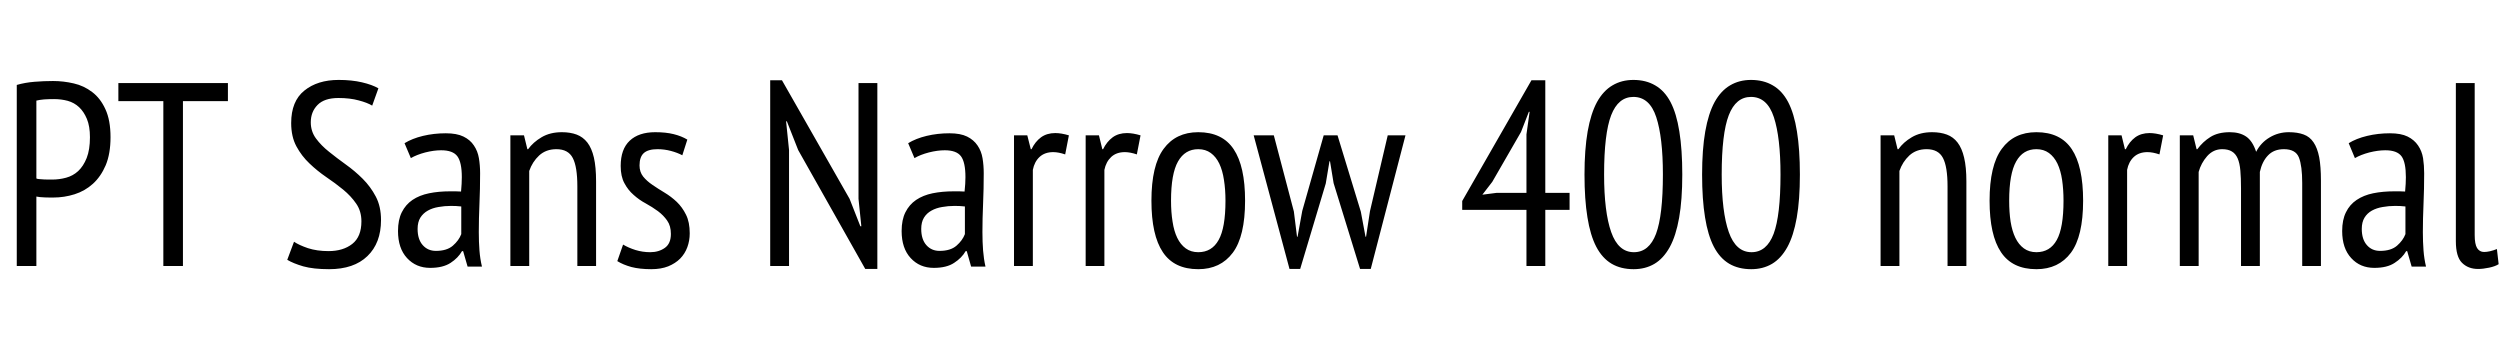 <svg xmlns="http://www.w3.org/2000/svg" xmlns:xlink="http://www.w3.org/1999/xlink" width="229.584" height="31.056"><path fill="black" d="M1.54 24.43L1.54 7.80Q2.30 7.58 3.17 7.51Q4.03 7.44 4.87 7.44L4.87 7.44Q5.83 7.44 6.77 7.66Q7.70 7.87 8.46 8.45Q9.22 9.02 9.68 10.03Q10.15 11.04 10.15 12.60L10.15 12.60Q10.15 14.11 9.71 15.17Q9.26 16.22 8.53 16.88Q7.80 17.54 6.85 17.84Q5.90 18.14 4.90 18.14L4.90 18.14Q4.80 18.14 4.58 18.14Q4.37 18.14 4.13 18.13Q3.89 18.12 3.66 18.10Q3.43 18.07 3.34 18.05L3.34 18.05L3.34 24.43L1.54 24.43ZM4.97 9.10L4.97 9.10Q4.49 9.10 4.04 9.13Q3.60 9.17 3.34 9.24L3.34 9.24L3.34 16.39Q3.43 16.44 3.64 16.45Q3.84 16.46 4.06 16.48Q4.27 16.49 4.48 16.49Q4.68 16.49 4.78 16.49L4.78 16.49Q5.45 16.49 6.07 16.32Q6.70 16.15 7.18 15.71Q7.66 15.26 7.96 14.51Q8.26 13.75 8.26 12.60L8.26 12.60Q8.26 11.59 7.98 10.92Q7.70 10.25 7.26 9.84Q6.82 9.43 6.22 9.26Q5.62 9.10 4.97 9.10ZM20.93 7.63L20.93 9.29L16.80 9.29L16.80 24.43L15 24.43L15 9.29L10.87 9.29L10.87 7.63L20.93 7.63ZM26.38 23.86L27 22.20Q27.46 22.51 28.28 22.79Q29.11 23.06 30.17 23.06L30.17 23.06Q31.51 23.06 32.35 22.40Q33.19 21.74 33.19 20.33L33.19 20.33Q33.19 19.39 32.71 18.70Q32.23 18 31.51 17.41Q30.79 16.82 29.96 16.26Q29.14 15.70 28.42 15.01Q27.70 14.33 27.22 13.44Q26.74 12.55 26.74 11.30L26.74 11.30Q26.74 9.29 27.95 8.32Q29.16 7.34 31.10 7.34L31.10 7.34Q32.30 7.34 33.24 7.56Q34.18 7.78 34.75 8.11L34.75 8.11L34.18 9.70Q33.74 9.43 32.94 9.22Q32.14 9.00 31.08 9.00L31.08 9.00Q29.78 9.00 29.16 9.64Q28.54 10.27 28.54 11.23L28.54 11.23Q28.54 12.07 29.02 12.72Q29.50 13.37 30.22 13.94Q30.94 14.52 31.76 15.11Q32.59 15.70 33.31 16.42Q34.03 17.14 34.51 18.05Q34.99 18.96 34.99 20.21L34.99 20.21Q34.99 22.32 33.74 23.52Q32.50 24.72 30.22 24.72L30.22 24.72Q28.78 24.72 27.85 24.46Q26.93 24.19 26.38 23.86L26.38 23.86ZM37.73 14.52L37.15 13.15Q37.85 12.72 38.84 12.48Q39.84 12.24 40.94 12.24L40.94 12.24Q41.95 12.24 42.56 12.54Q43.18 12.84 43.52 13.36Q43.87 13.87 43.98 14.53Q44.09 15.19 44.09 15.91L44.09 15.91Q44.09 17.35 44.03 18.72Q43.97 20.09 43.97 21.31L43.97 21.31Q43.97 22.22 44.03 23.00Q44.09 23.78 44.26 24.48L44.26 24.48L42.94 24.48L42.53 23.06L42.43 23.06Q42.07 23.69 41.38 24.14Q40.68 24.60 39.50 24.60L39.50 24.60Q38.21 24.60 37.38 23.70Q36.55 22.80 36.55 21.22L36.55 21.22Q36.55 20.18 36.90 19.49Q37.25 18.79 37.88 18.36Q38.52 17.93 39.40 17.75Q40.27 17.57 41.35 17.57L41.35 17.57Q41.59 17.57 41.83 17.57Q42.07 17.57 42.34 17.59L42.34 17.59Q42.41 16.85 42.41 16.27L42.41 16.27Q42.41 14.90 42 14.35Q41.59 13.80 40.51 13.80L40.51 13.80Q39.84 13.80 39.05 14.00Q38.26 14.21 37.73 14.52L37.73 14.52ZM42.36 21.50L42.36 18.96Q42.12 18.94 41.88 18.92Q41.64 18.91 41.40 18.91L41.40 18.91Q40.82 18.91 40.27 19.01Q39.72 19.10 39.29 19.34Q38.86 19.58 38.60 19.99Q38.35 20.40 38.35 21.02L38.35 21.02Q38.35 21.98 38.82 22.51Q39.29 23.04 40.03 23.04L40.03 23.04Q41.04 23.04 41.59 22.56Q42.14 22.08 42.36 21.50L42.36 21.50ZM54.74 24.43L53.02 24.43L53.02 17.11Q53.02 15.31 52.60 14.51Q52.18 13.70 51.10 13.70L51.10 13.70Q50.14 13.70 49.51 14.28Q48.89 14.86 48.60 15.70L48.60 15.70L48.60 24.43L46.87 24.43L46.87 12.43L48.12 12.43L48.43 13.70L48.50 13.70Q48.96 13.06 49.74 12.60Q50.52 12.14 51.60 12.14L51.60 12.14Q52.37 12.14 52.96 12.36Q53.54 12.58 53.94 13.09Q54.34 13.61 54.54 14.47Q54.74 15.34 54.74 16.66L54.74 16.66L54.74 24.43ZM56.69 23.98L57.22 22.46Q57.70 22.75 58.36 22.96Q59.02 23.16 59.71 23.16L59.71 23.16Q60.50 23.16 61.06 22.76Q61.61 22.37 61.61 21.48L61.61 21.48Q61.61 20.74 61.27 20.26Q60.94 19.78 60.42 19.39Q59.90 19.01 59.30 18.68Q58.70 18.36 58.19 17.90Q57.67 17.45 57.34 16.82Q57.00 16.20 57.00 15.24L57.00 15.24Q57.00 13.70 57.83 12.92Q58.66 12.14 60.17 12.14L60.17 12.14Q61.15 12.14 61.87 12.32Q62.59 12.50 63.12 12.82L63.12 12.82L62.66 14.26Q62.21 14.02 61.61 13.86Q61.01 13.70 60.38 13.70L60.38 13.70Q59.52 13.70 59.12 14.06Q58.73 14.42 58.73 15.19L58.73 15.19Q58.73 15.79 59.06 16.21Q59.40 16.63 59.92 16.98Q60.43 17.33 61.03 17.69Q61.63 18.05 62.15 18.54Q62.66 19.03 63.00 19.72Q63.34 20.40 63.34 21.43L63.34 21.43Q63.34 22.10 63.12 22.70Q62.90 23.30 62.46 23.75Q62.02 24.19 61.36 24.46Q60.70 24.72 59.81 24.72L59.81 24.72Q58.75 24.72 57.98 24.52Q57.22 24.31 56.69 23.98L56.69 23.98ZM79.46 24.70L73.30 13.78L72.26 11.14L72.19 11.14L72.46 13.78L72.46 24.43L70.73 24.43L70.73 7.37L71.81 7.37L78.02 18.26L79.01 20.78L79.10 20.78L78.84 18.26L78.84 7.63L80.57 7.63L80.57 24.70L79.46 24.70ZM83.98 14.52L83.40 13.15Q84.10 12.72 85.09 12.48Q86.09 12.24 87.19 12.24L87.19 12.24Q88.20 12.24 88.81 12.54Q89.42 12.84 89.77 13.36Q90.12 13.87 90.23 14.53Q90.34 15.19 90.34 15.91L90.34 15.91Q90.34 17.35 90.28 18.72Q90.22 20.09 90.22 21.31L90.22 21.31Q90.22 22.22 90.28 23.00Q90.34 23.78 90.50 24.48L90.50 24.48L89.18 24.48L88.78 23.06L88.68 23.06Q88.32 23.69 87.62 24.14Q86.93 24.60 85.75 24.60L85.75 24.60Q84.46 24.60 83.63 23.70Q82.80 22.80 82.80 21.22L82.80 21.22Q82.80 20.18 83.15 19.49Q83.50 18.79 84.13 18.36Q84.77 17.93 85.64 17.75Q86.52 17.57 87.60 17.57L87.60 17.57Q87.84 17.57 88.08 17.57Q88.32 17.57 88.58 17.59L88.58 17.59Q88.66 16.85 88.66 16.27L88.66 16.27Q88.66 14.90 88.25 14.35Q87.84 13.80 86.76 13.80L86.76 13.80Q86.09 13.80 85.30 14.00Q84.50 14.21 83.98 14.52L83.98 14.52ZM88.61 21.50L88.61 18.96Q88.37 18.94 88.13 18.92Q87.89 18.91 87.65 18.91L87.65 18.91Q87.07 18.91 86.52 19.01Q85.97 19.10 85.54 19.34Q85.10 19.58 84.85 19.99Q84.60 20.40 84.60 21.02L84.60 21.02Q84.60 21.98 85.07 22.51Q85.54 23.04 86.28 23.04L86.28 23.04Q87.29 23.04 87.84 22.56Q88.39 22.08 88.61 21.50L88.61 21.50ZM93.12 24.43L93.12 12.43L94.34 12.43L94.66 13.70L94.73 13.70Q95.06 13.01 95.60 12.61Q96.14 12.22 96.91 12.22L96.91 12.22Q97.46 12.22 98.16 12.43L98.16 12.43L97.82 14.18Q97.20 13.97 96.72 13.97L96.72 13.97Q95.95 13.97 95.47 14.41Q94.99 14.86 94.85 15.60L94.85 15.60L94.85 24.43L93.12 24.43ZM99.70 24.43L99.70 12.43L100.92 12.43L101.23 13.70L101.30 13.70Q101.64 13.01 102.18 12.61Q102.72 12.22 103.49 12.22L103.49 12.22Q104.04 12.22 104.74 12.43L104.74 12.43L104.40 14.18Q103.78 13.97 103.30 13.97L103.30 13.97Q102.53 13.97 102.05 14.41Q101.57 14.86 101.42 15.60L101.42 15.60L101.42 24.43L99.70 24.43ZM105.74 18.43L105.74 18.43Q105.74 15.19 106.86 13.67Q107.98 12.14 110.04 12.14L110.04 12.14Q112.25 12.14 113.29 13.70Q114.34 15.26 114.34 18.43L114.34 18.43Q114.34 21.70 113.21 23.21Q112.08 24.72 110.04 24.72L110.04 24.72Q107.83 24.72 106.79 23.16Q105.74 21.60 105.74 18.43ZM107.54 18.43L107.54 18.43Q107.54 19.49 107.68 20.35Q107.81 21.22 108.11 21.84Q108.41 22.46 108.89 22.81Q109.37 23.16 110.04 23.16L110.04 23.16Q111.29 23.16 111.91 22.04Q112.54 20.93 112.54 18.43L112.54 18.43Q112.54 17.40 112.40 16.52Q112.27 15.65 111.97 15.02Q111.67 14.40 111.19 14.05Q110.71 13.70 110.04 13.70L110.04 13.70Q108.82 13.70 108.18 14.83Q107.54 15.96 107.54 18.43ZM121.56 12.43L122.83 12.43L124.97 19.44L125.40 21.74L125.45 21.74L125.81 19.39L127.44 12.43L129.07 12.43L125.88 24.70L124.90 24.70L122.47 16.82L122.14 14.81L122.09 14.81L121.75 16.85L119.40 24.70L118.42 24.70L115.13 12.43L116.98 12.43L118.82 19.42L119.11 21.74L119.16 21.74L119.59 19.37L121.56 12.43ZM144.14 17.71L144.14 19.27L141.91 19.27L141.91 24.43L140.18 24.43L140.18 19.27L134.28 19.27L134.28 18.46L140.64 7.37L141.91 7.37L141.91 17.71L144.14 17.71ZM140.18 17.71L140.18 12.34L140.47 10.27L140.40 10.27L139.68 12.12L137.04 16.70L136.13 17.88L137.45 17.71L140.18 17.71ZM145.51 16.03L145.51 16.03Q145.51 13.73 145.80 12.07Q146.09 10.42 146.66 9.37Q147.24 8.33 148.08 7.84Q148.92 7.34 150.00 7.34L150.00 7.34Q151.15 7.34 152.00 7.84Q152.86 8.33 153.41 9.37Q153.96 10.42 154.22 12.07Q154.49 13.73 154.49 16.03L154.49 16.03Q154.49 18.36 154.20 20.00Q153.91 21.65 153.34 22.69Q152.76 23.74 151.93 24.23Q151.10 24.72 150.02 24.72L150.02 24.72Q148.85 24.72 148.00 24.22Q147.14 23.71 146.59 22.66Q146.04 21.60 145.78 19.96Q145.51 18.31 145.51 16.03ZM147.31 16.03L147.31 16.03Q147.31 19.46 147.96 21.31Q148.61 23.16 150.05 23.16L150.05 23.16Q151.44 23.16 152.08 21.47Q152.71 19.78 152.71 16.03L152.71 16.03Q152.71 12.62 152.10 10.76Q151.49 8.90 150.00 8.90L150.00 8.90Q148.61 8.90 147.96 10.58Q147.31 12.26 147.31 16.03ZM156.31 16.03L156.31 16.03Q156.31 13.73 156.60 12.07Q156.89 10.42 157.46 9.37Q158.04 8.33 158.88 7.84Q159.72 7.34 160.80 7.34L160.80 7.34Q161.95 7.34 162.80 7.84Q163.66 8.33 164.21 9.37Q164.76 10.42 165.02 12.07Q165.29 13.73 165.29 16.03L165.29 16.03Q165.29 18.36 165.00 20.00Q164.71 21.65 164.14 22.69Q163.56 23.74 162.73 24.23Q161.90 24.72 160.82 24.72L160.82 24.72Q159.65 24.72 158.80 24.22Q157.94 23.71 157.39 22.66Q156.84 21.60 156.58 19.96Q156.31 18.31 156.31 16.03ZM158.11 16.03L158.11 16.03Q158.11 19.46 158.76 21.31Q159.41 23.16 160.85 23.16L160.85 23.16Q162.24 23.16 162.88 21.47Q163.51 19.78 163.51 16.03L163.51 16.03Q163.51 12.62 162.90 10.76Q162.29 8.90 160.80 8.90L160.80 8.90Q159.41 8.90 158.76 10.58Q158.11 12.26 158.11 16.03ZM180.58 24.43L178.85 24.43L178.85 17.11Q178.85 15.31 178.43 14.51Q178.01 13.70 176.93 13.70L176.93 13.70Q175.97 13.70 175.34 14.28Q174.72 14.86 174.43 15.70L174.43 15.70L174.43 24.43L172.70 24.43L172.70 12.43L173.95 12.43L174.26 13.70L174.34 13.70Q174.79 13.06 175.57 12.60Q176.35 12.14 177.43 12.14L177.43 12.14Q178.20 12.14 178.79 12.36Q179.38 12.58 179.77 13.09Q180.17 13.61 180.37 14.47Q180.58 15.34 180.58 16.66L180.58 16.66L180.58 24.43ZM182.71 18.43L182.71 18.43Q182.71 15.19 183.83 13.67Q184.94 12.14 187.01 12.14L187.01 12.14Q189.22 12.14 190.26 13.70Q191.30 15.26 191.30 18.43L191.30 18.43Q191.30 21.70 190.18 23.21Q189.05 24.72 187.01 24.72L187.01 24.72Q184.80 24.72 183.76 23.16Q182.71 21.60 182.71 18.43ZM184.51 18.43L184.51 18.43Q184.51 19.49 184.64 20.35Q184.78 21.22 185.08 21.84Q185.38 22.46 185.86 22.81Q186.34 23.16 187.01 23.16L187.01 23.16Q188.26 23.16 188.88 22.04Q189.50 20.93 189.50 18.43L189.50 18.43Q189.50 17.40 189.37 16.52Q189.24 15.65 188.94 15.02Q188.64 14.40 188.16 14.05Q187.68 13.70 187.01 13.70L187.01 13.70Q185.78 13.70 185.15 14.83Q184.51 15.96 184.51 18.43ZM193.61 24.43L193.61 12.43L194.83 12.43L195.14 13.70L195.22 13.70Q195.55 13.01 196.09 12.61Q196.63 12.22 197.40 12.22L197.40 12.22Q197.95 12.22 198.65 12.43L198.65 12.43L198.31 14.18Q197.69 13.97 197.21 13.97L197.21 13.97Q196.44 13.97 195.96 14.41Q195.48 14.86 195.34 15.60L195.34 15.60L195.34 24.43L193.61 24.43ZM207.53 24.43L205.80 24.43L205.80 17.30Q205.80 16.34 205.74 15.66Q205.68 14.98 205.49 14.54Q205.30 14.11 204.96 13.91Q204.62 13.70 204.07 13.70L204.07 13.70Q203.26 13.70 202.69 14.34Q202.13 14.98 201.91 15.79L201.91 15.79L201.91 24.43L200.18 24.43L200.18 12.43L201.41 12.43L201.72 13.70L201.79 13.70Q202.30 13.01 202.99 12.58Q203.69 12.14 204.77 12.14L204.77 12.14Q205.68 12.14 206.27 12.54Q206.86 12.94 207.19 13.94L207.19 13.94Q207.62 13.10 208.43 12.62Q209.23 12.14 210.19 12.14L210.19 12.14Q210.98 12.14 211.55 12.35Q212.11 12.55 212.46 13.07Q212.81 13.58 212.98 14.44Q213.14 15.29 213.14 16.58L213.14 16.58L213.14 24.43L211.42 24.43L211.42 16.80Q211.42 15.24 211.12 14.47Q210.82 13.70 209.74 13.70L209.74 13.70Q208.82 13.70 208.28 14.27Q207.74 14.83 207.53 15.79L207.53 15.79L207.53 24.43ZM216.26 14.52L215.69 13.15Q216.38 12.72 217.38 12.48Q218.38 12.24 219.48 12.24L219.48 12.24Q220.49 12.24 221.10 12.54Q221.71 12.84 222.06 13.36Q222.41 13.87 222.52 14.53Q222.62 15.19 222.62 15.91L222.62 15.91Q222.62 17.35 222.56 18.72Q222.50 20.09 222.50 21.31L222.50 21.31Q222.50 22.22 222.56 23.00Q222.62 23.78 222.79 24.48L222.79 24.48L221.47 24.48L221.06 23.06L220.97 23.06Q220.61 23.69 219.91 24.14Q219.22 24.60 218.04 24.60L218.04 24.60Q216.74 24.60 215.92 23.70Q215.09 22.80 215.09 21.22L215.09 21.22Q215.09 20.18 215.44 19.49Q215.78 18.79 216.42 18.36Q217.06 17.93 217.93 17.75Q218.81 17.57 219.89 17.57L219.89 17.57Q220.13 17.57 220.37 17.57Q220.61 17.57 220.87 17.59L220.87 17.59Q220.94 16.85 220.94 16.27L220.94 16.27Q220.94 14.90 220.54 14.35Q220.13 13.80 219.05 13.80L219.05 13.80Q218.38 13.80 217.58 14.00Q216.79 14.21 216.26 14.52L216.26 14.52ZM220.90 21.50L220.90 18.96Q220.66 18.94 220.42 18.92Q220.18 18.91 219.94 18.91L219.94 18.91Q219.36 18.91 218.81 19.01Q218.26 19.10 217.82 19.34Q217.39 19.58 217.14 19.99Q216.89 20.40 216.89 21.02L216.89 21.02Q216.89 21.98 217.36 22.51Q217.82 23.04 218.57 23.04L218.57 23.04Q219.58 23.04 220.13 22.56Q220.68 22.08 220.90 21.50L220.90 21.50ZM227.26 7.63L227.26 21.58Q227.26 22.42 227.48 22.78Q227.71 23.14 228.12 23.14L228.12 23.14Q228.62 23.14 229.30 22.87L229.30 22.87L229.46 24.26Q229.15 24.46 228.59 24.58Q228.02 24.70 227.57 24.70L227.57 24.70Q226.66 24.70 226.09 24.13Q225.53 23.57 225.53 22.15L225.53 22.15L225.53 7.63L227.26 7.63Z"/></svg>